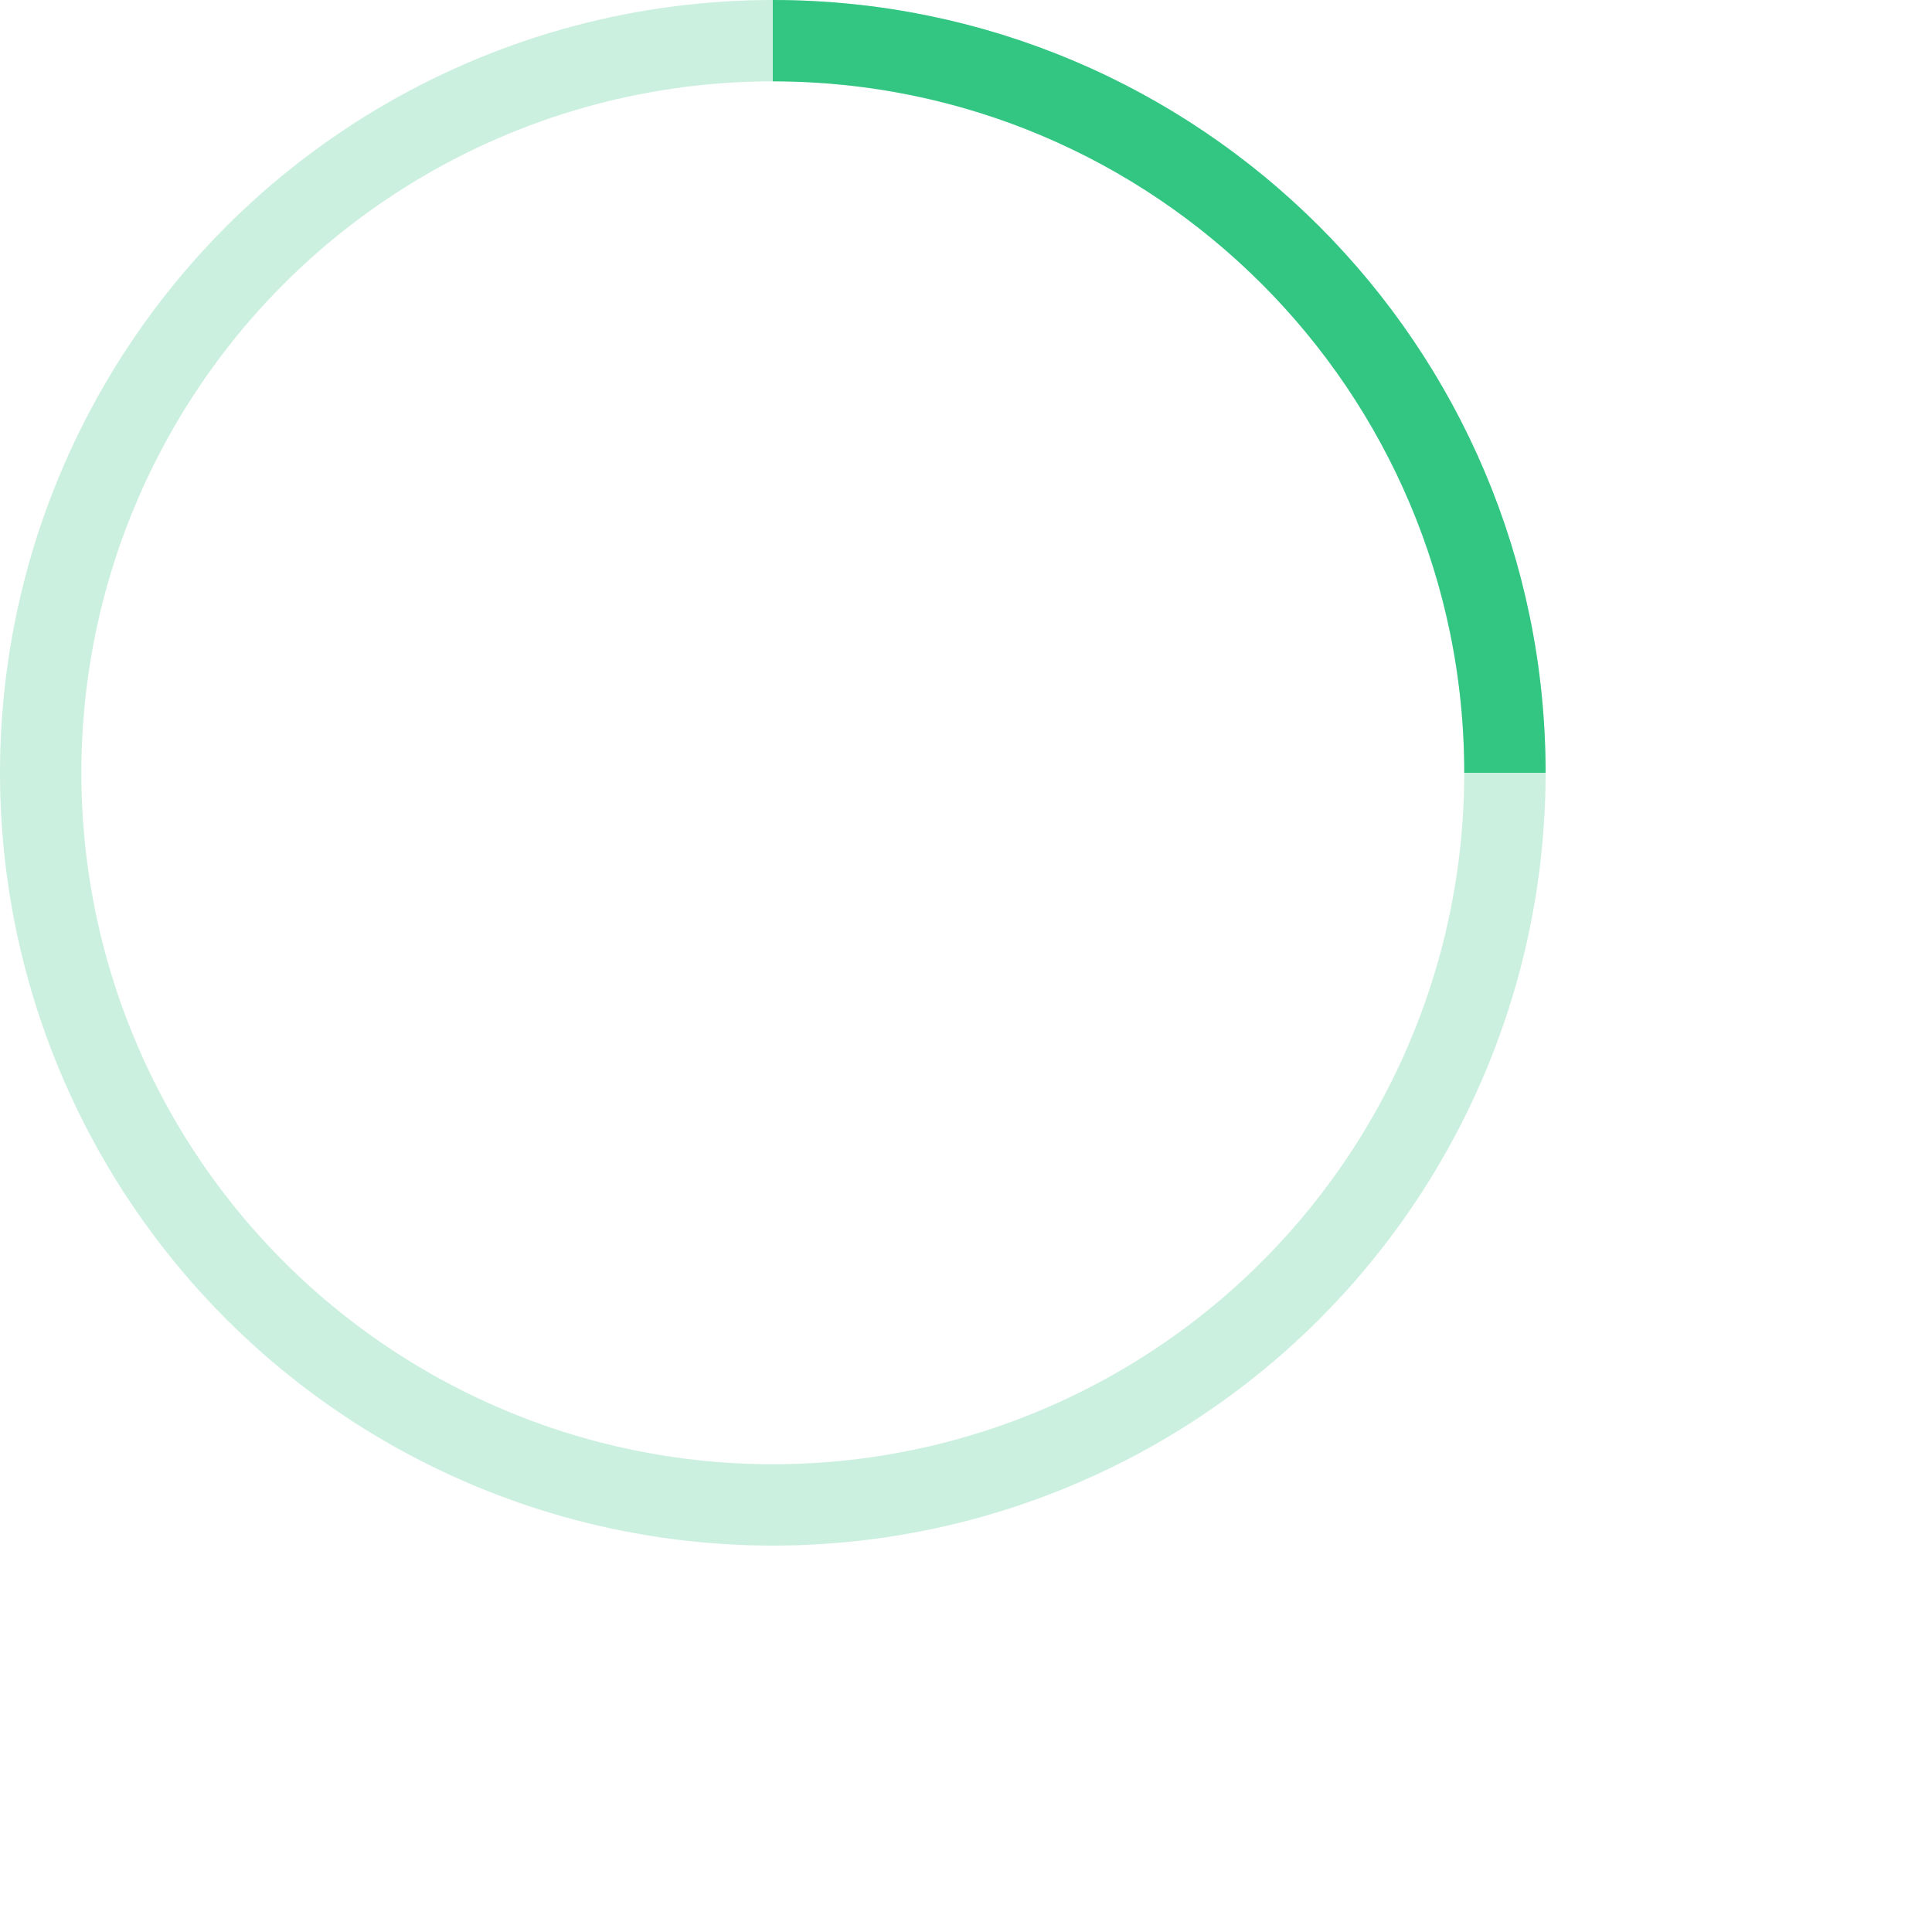 <svg xmlns="http://www.w3.org/2000/svg" stroke="#32c682" width="80px" height="80px" transform="scale(.8)" viewBox="0 0 38 38"><g fill="none" fill-rule="evenodd" stroke-width="2" transform="translate(1 1)"><circle cx="18" cy="18" r="18" stroke-opacity=".25"></circle><path d="M36 18c0-9.94-8.06-18-18-18"><animateTransform attributeName="transform" dur="1s" from="0 18 18" repeatCount="indefinite" to="360 18 18" type="rotate"></animateTransform></path></g></svg>
